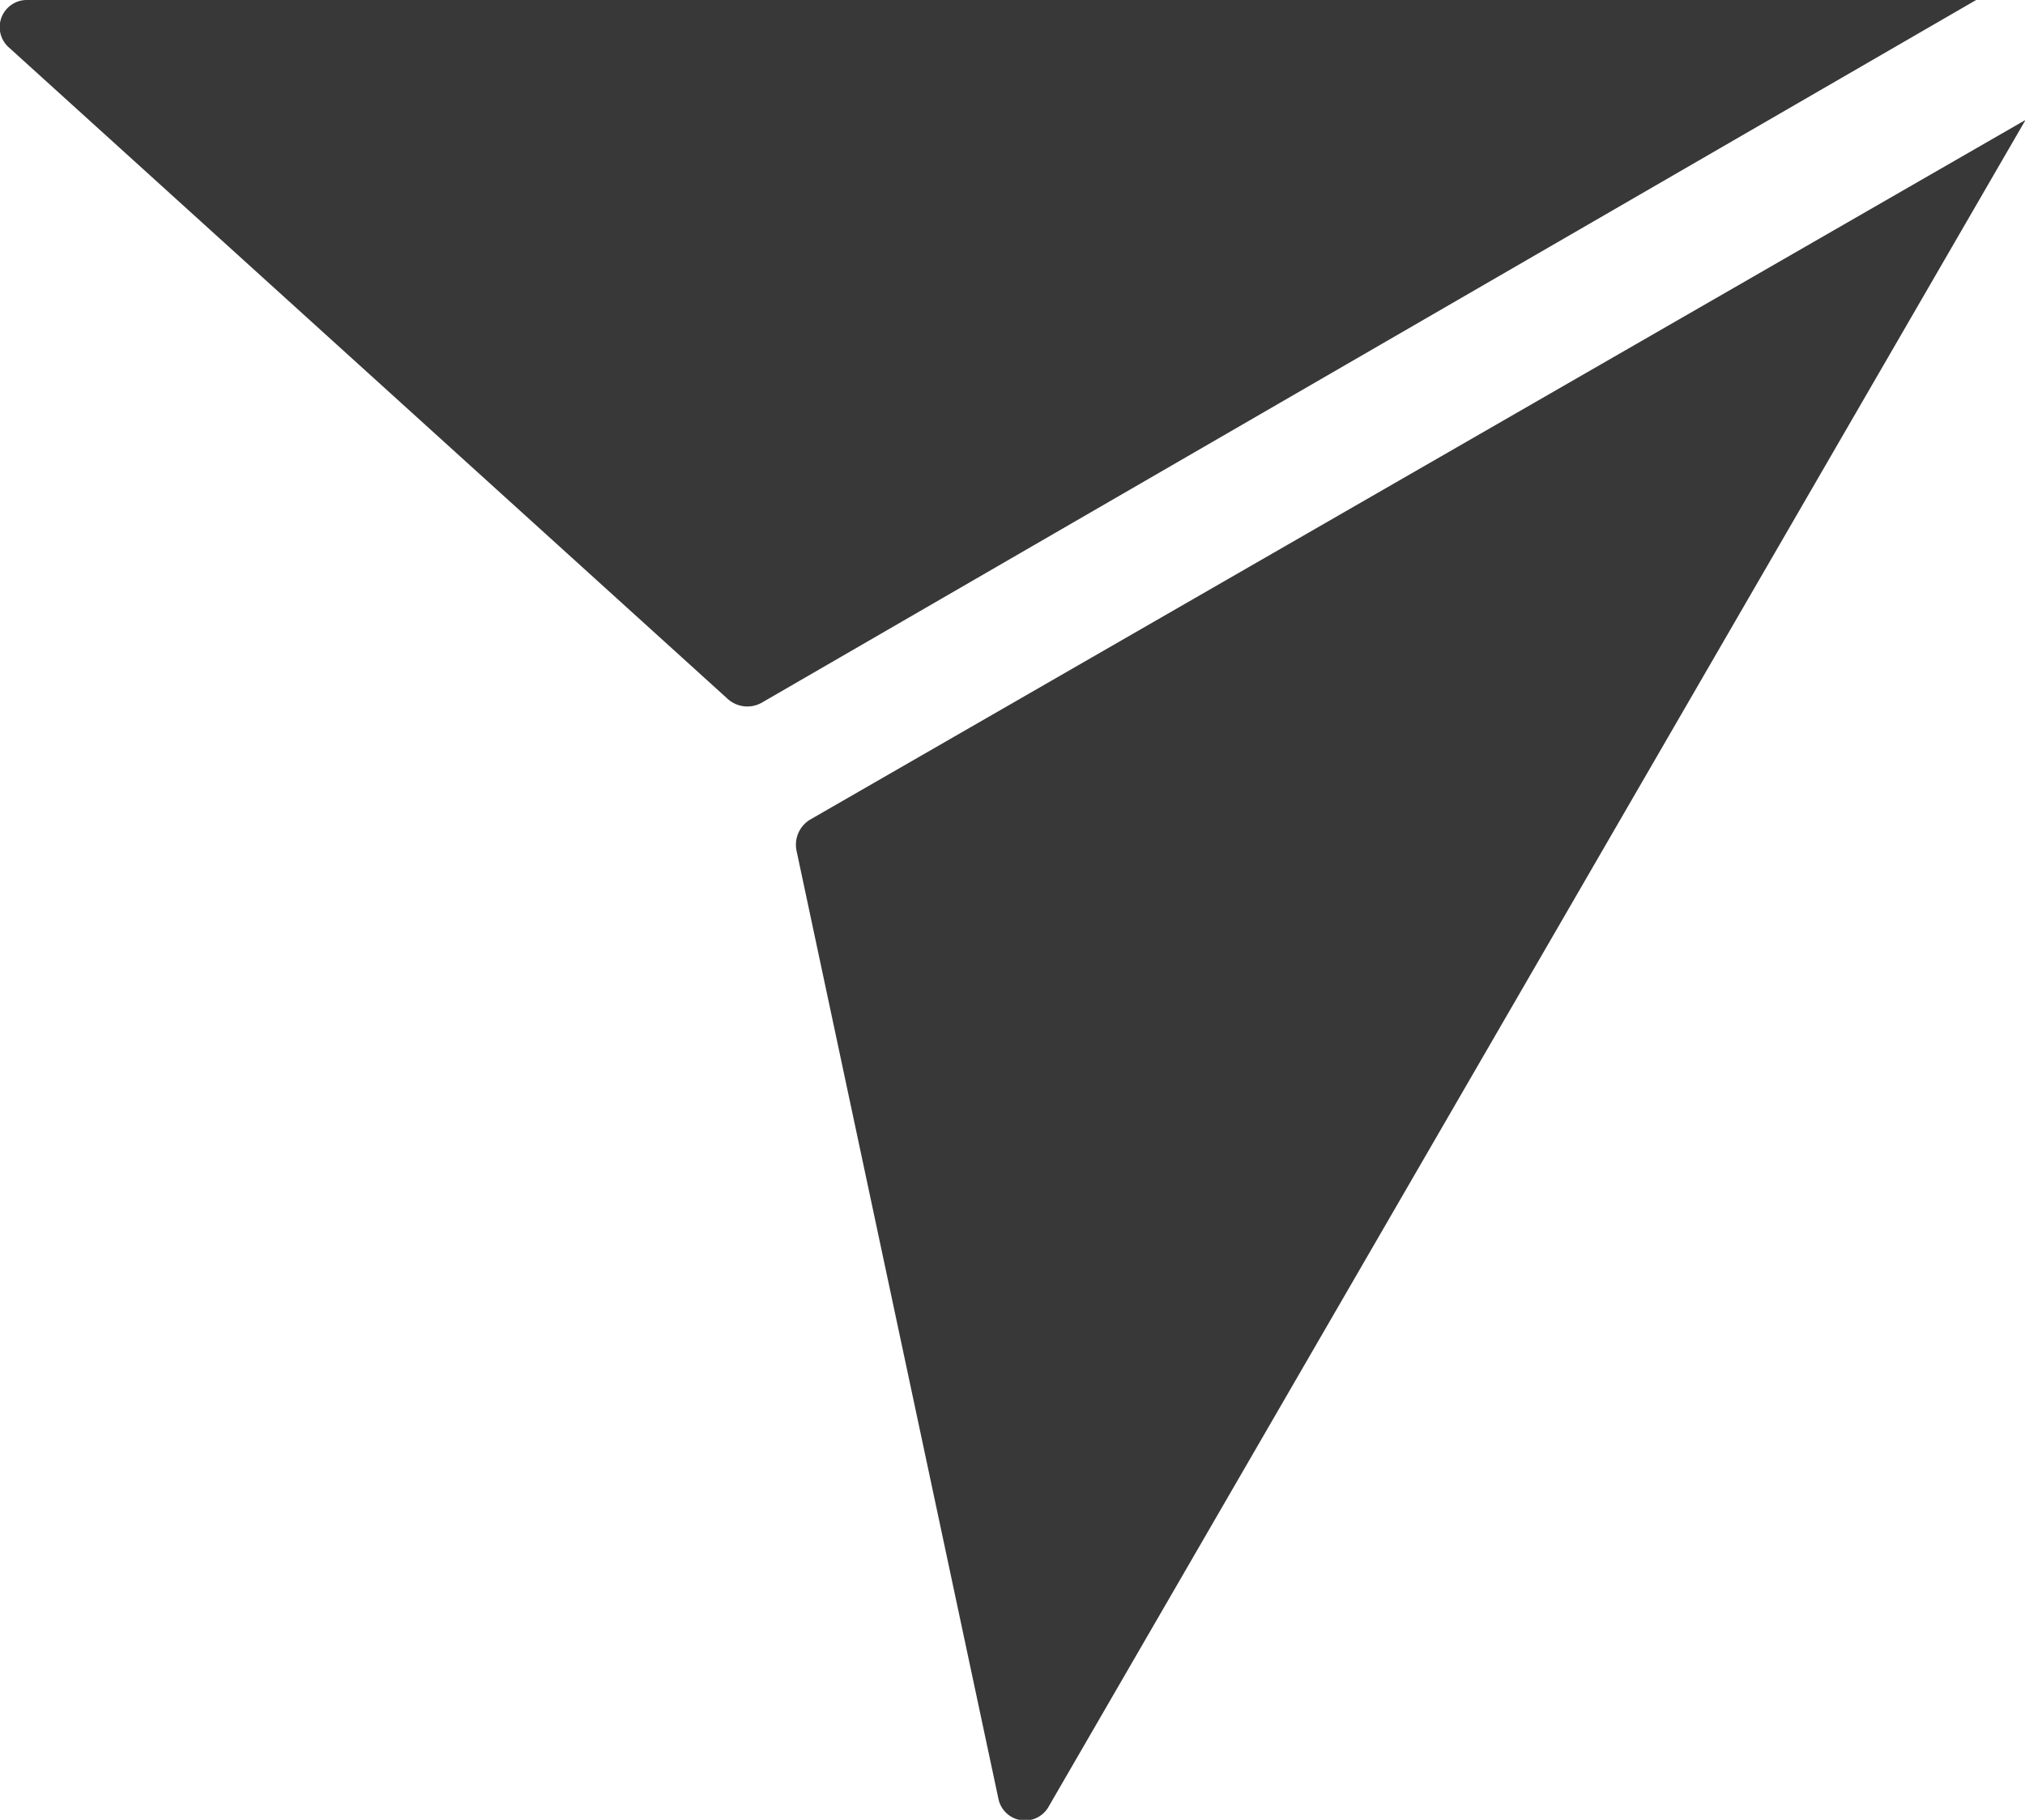 <svg xmlns="http://www.w3.org/2000/svg" viewBox="0 0 37.32 33.54"><defs><style>.cls-1{fill:#383838;}</style></defs><g id="Layer_2" data-name="Layer 2"><g id="OBJECTS"><path class="cls-1" d="M36.42,0,.51,0A.5.5,0,0,0,.17.88l13.24,12a.54.54,0,0,0,.63.07Z"/><path class="cls-1" d="M14.68,15.68,18.4,33.15a.5.5,0,0,0,.93.14l18-31.08L14.94,15.1A.54.54,0,0,0,14.68,15.68Z"/></g></g></svg>